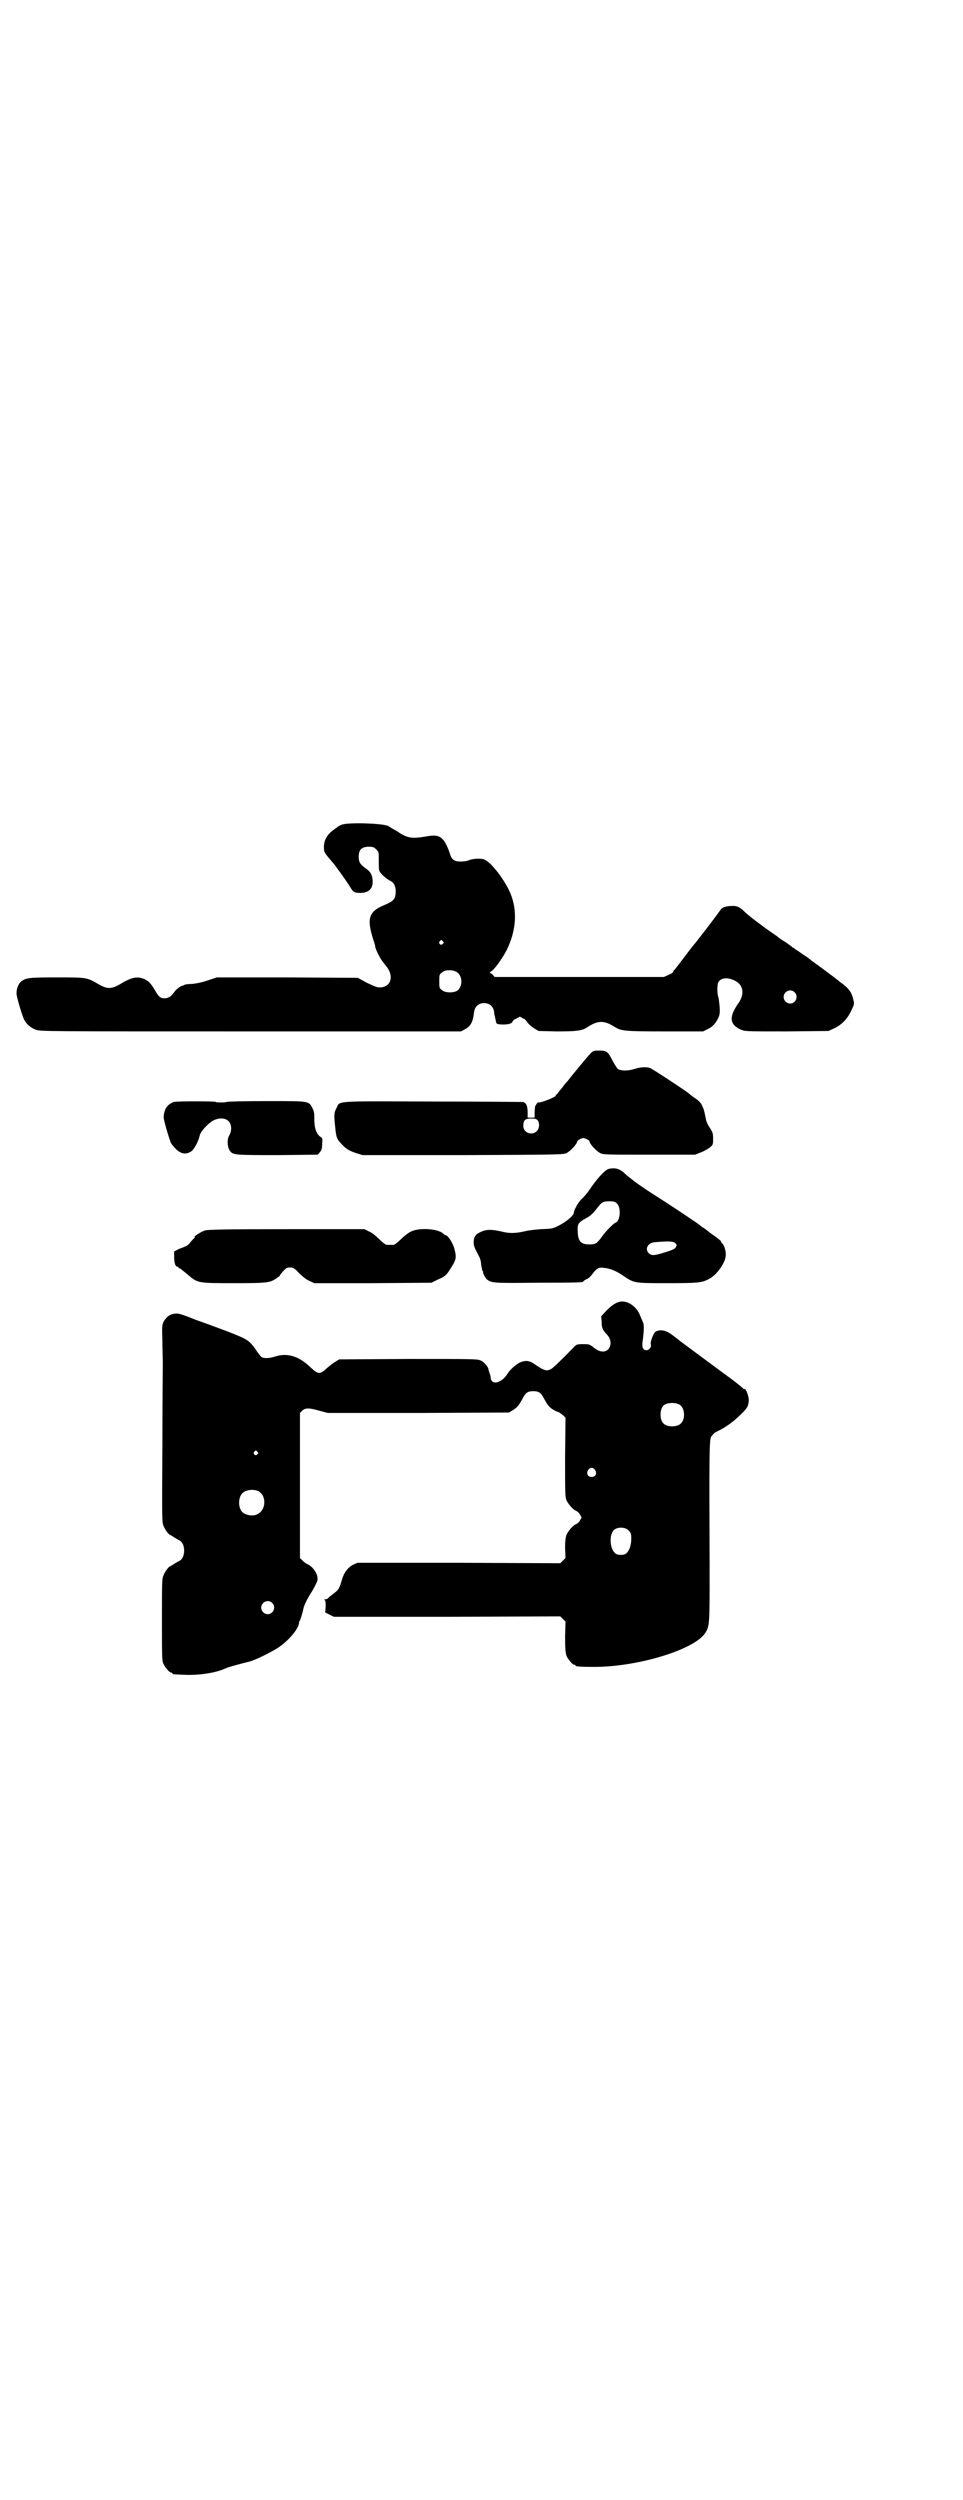 <?xml version="1.0" standalone="no"?>
<!DOCTYPE svg PUBLIC "-//W3C//DTD SVG 20010904//EN"
 "http://www.w3.org/TR/2001/REC-SVG-20010904/DTD/svg10.dtd">
<svg version="1.0" xmlns="http://www.w3.org/2000/svg"
 width="1106pt" height="2870pt" viewBox="0 0 1106 2870"
 preserveAspectRatio="xMidYMid meet">
<g transform="translate(0,2870) scale(0.5,-0.5)"
fill="#000000" stroke="none">
<path d="M786 3847 c-5 -2 -10 -4 -11 -6 -1 -1 -5 -3 -7 -5 -16 -11 -24 -24
-24 -41 0 -10 1 -12 9 -22 6 -7 10 -12 11 -13 4 -4 30 -40 40 -56 7 -12 10
-14 24 -14 19 0 29 10 28 28 -1 14 -5 21 -17 29 -13 10 -15 14 -15 27 0 15 7
22 23 22 10 0 12 -1 17 -6 6 -6 6 -6 6 -24 0 -11 0 -21 1 -24 1 -6 15 -19 25
-24 9 -4 13 -13 13 -26 -1 -16 -4 -20 -24 -29 -38 -15 -43 -31 -28 -79 3 -8 5
-16 5 -18 0 -4 11 -26 15 -31 1 -2 6 -8 10 -13 19 -23 11 -49 -15 -49 -7 0
-13 3 -30 11 l-20 11 -162 1 -162 0 -21 -7 c-15 -5 -26 -7 -36 -8 -8 0 -16 -1
-17 -2 -2 -1 -4 -2 -4 -2 -5 0 -16 -9 -20 -15 -6 -9 -13 -14 -22 -14 -9 0 -13
3 -20 15 -11 19 -16 24 -26 29 -17 7 -29 5 -57 -12 -19 -11 -29 -11 -48 0 -28
16 -26 16 -96 16 -65 0 -71 -1 -82 -9 -6 -5 -11 -15 -11 -27 -1 -6 13 -52 17
-60 5 -11 16 -20 27 -24 10 -4 18 -4 494 -4 l483 0 9 5 c13 6 19 18 21 40 2
12 10 20 23 20 13 0 21 -8 23 -20 0 -4 1 -9 2 -11 0 -2 1 -6 2 -10 1 -7 2 -7
11 -8 16 -1 26 2 27 6 1 2 3 5 6 6 2 1 6 3 8 4 2 2 4 2 7 0 1 -1 4 -3 6 -3 2
-1 5 -5 8 -9 3 -4 10 -10 15 -13 l10 -6 41 -1 c43 0 58 1 70 9 26 17 40 17 66
0 14 -8 23 -9 114 -9 l87 0 10 5 c11 5 18 12 25 26 3 7 4 11 3 26 -1 9 -2 19
-3 22 -3 7 -3 28 0 34 6 10 20 12 37 4 20 -9 24 -30 10 -51 -23 -32 -22 -50 5
-62 10 -4 11 -4 106 -4 l95 1 13 6 c17 8 30 21 39 40 7 15 8 15 5 26 -3 15 -9
24 -23 35 -7 5 -12 9 -13 10 -2 2 -49 37 -55 41 -3 2 -7 5 -8 6 -2 2 -9 7 -17
12 -8 6 -16 11 -18 12 -1 2 -3 3 -4 3 -1 0 -3 2 -5 4 -2 1 -9 7 -16 11 -7 4
-12 8 -13 9 -1 1 -8 6 -17 12 -23 16 -53 39 -61 47 -10 10 -17 14 -30 13 -12
0 -23 -4 -25 -9 -1 -2 -41 -55 -43 -57 -1 -1 -4 -5 -7 -9 -3 -4 -6 -8 -7 -9
-1 -1 -11 -13 -22 -28 -25 -33 -24 -31 -27 -35 -2 -1 -3 -4 -3 -5 0 -1 -5 -4
-10 -6 l-11 -5 -195 0 -194 0 -4 5 c-2 2 -5 4 -6 4 -2 0 -1 1 1 3 8 4 26 29
37 50 22 45 25 91 8 131 -13 30 -42 68 -58 76 -7 4 -28 3 -37 -1 -4 -2 -13 -3
-19 -3 -14 0 -20 4 -24 16 -4 14 -12 31 -18 36 -8 8 -18 9 -35 6 -34 -6 -45
-5 -68 11 -9 5 -19 11 -22 13 -16 6 -89 8 -105 3z m231 -268 c3 -3 3 -3 0 -6
-4 -5 -11 1 -7 6 4 4 4 4 7 0z m35 -73 c11 -10 10 -31 -1 -40 -8 -6 -29 -6
-36 1 -6 4 -6 6 -6 20 0 14 0 16 6 20 8 8 29 7 37 -1z m773 -44 c10 -9 3 -26
-10 -26 -8 0 -15 7 -15 15 0 13 16 20 25 11z"/>
<path d="M1355 3320 c-8 -9 -18 -21 -41 -49 -6 -8 -11 -14 -12 -15 -1 -1 -5
-5 -9 -11 -4 -5 -10 -12 -12 -15 -3 -3 -5 -5 -5 -6 0 -3 -36 -17 -39 -15 -1 2
-7 -6 -8 -10 0 -2 -1 -9 -1 -14 l0 -11 -8 0 -8 0 0 11 c0 16 -3 23 -11 25 -1
0 -94 1 -206 1 -231 1 -214 2 -222 -15 -6 -10 -6 -18 -3 -44 2 -23 4 -28 15
-39 9 -10 16 -15 35 -21 l13 -4 231 0 c221 1 231 1 238 5 9 5 24 21 24 27 0 1
3 3 7 5 7 3 7 3 14 0 4 -2 7 -4 7 -5 0 -6 15 -22 24 -27 7 -4 14 -4 113 -4
l106 0 12 5 c7 2 16 8 21 11 8 7 8 7 8 21 0 12 -1 14 -7 24 -5 7 -9 15 -10 23
-4 20 -5 22 -9 30 -3 6 -8 11 -16 16 -6 4 -12 9 -13 10 -4 4 -84 57 -90 59 -8
3 -23 2 -35 -2 -15 -5 -32 -5 -39 0 -2 2 -7 10 -11 17 -11 22 -14 25 -31 25
-14 0 -14 0 -22 -8z m-120 -152 c5 -7 4 -19 -2 -25 -11 -11 -31 -4 -31 12 0
13 4 17 18 17 10 0 12 -1 15 -4z"/>
<path d="M399 3210 c-15 -6 -22 -16 -23 -34 -1 -6 13 -52 17 -61 2 -3 8 -10
12 -14 12 -11 23 -12 35 -4 7 6 16 23 19 37 2 8 18 26 30 33 13 7 28 7 36 -1
7 -7 8 -21 2 -32 -6 -9 -5 -28 1 -36 7 -10 12 -10 111 -10 l91 1 5 6 c4 5 5 9
5 19 1 12 1 13 -4 16 -9 6 -14 20 -14 39 0 14 0 18 -4 26 -9 18 -6 17 -108 17
-50 0 -90 -1 -90 -2 0 -1 -5 -1 -12 -1 -7 0 -12 0 -12 1 0 2 -90 2 -97 0z"/>
<path d="M1397 3056 c-8 -3 -26 -22 -44 -49 -4 -6 -11 -14 -15 -18 -8 -6 -20
-27 -20 -34 0 -5 -17 -20 -33 -28 -15 -8 -17 -8 -42 -9 -14 -1 -31 -3 -38 -5
-17 -4 -32 -5 -46 -2 -26 6 -36 7 -49 3 -16 -6 -21 -11 -22 -24 0 -10 0 -11
13 -36 2 -3 4 -11 4 -16 1 -6 2 -12 3 -15 2 -2 2 -4 2 -4 -2 0 4 -12 8 -16 11
-9 16 -9 119 -8 99 0 103 1 103 3 0 1 3 3 7 5 4 1 10 7 13 11 10 14 15 17 28
15 13 -1 28 -7 45 -19 24 -16 24 -16 101 -16 73 0 79 1 97 11 17 10 35 36 36
52 1 9 -3 24 -8 28 -2 2 -3 4 -3 5 0 1 -5 5 -10 9 -13 9 -13 9 -23 17 -4 3 -8
6 -9 6 -1 0 -3 2 -5 4 -7 6 -67 46 -116 77 -9 6 -18 12 -19 13 -2 1 -9 6 -16
11 -7 6 -17 13 -22 18 -12 12 -24 15 -39 11z m20 -79 c10 -9 8 -40 -3 -44 -5
-2 -22 -19 -32 -33 -11 -15 -14 -17 -28 -17 -20 0 -26 7 -27 29 -1 18 1 21 19
31 8 4 14 9 23 20 13 17 15 19 31 19 10 0 13 -1 17 -5z m134 -91 c4 -4 4 -5 1
-10 -3 -4 -8 -6 -24 -11 -25 -8 -31 -8 -37 -3 -11 10 -3 25 13 26 33 3 43 2
47 -2z"/>
<path d="M471 2915 c-8 -2 -28 -15 -24 -15 1 0 1 -1 0 -2 -1 0 -5 -5 -9 -9 -3
-5 -8 -9 -11 -10 -2 -1 -9 -4 -15 -6 l-12 -6 0 -12 c0 -15 3 -23 7 -23 2 0 3
-1 3 -2 0 -1 2 -2 5 -3 2 -2 10 -8 17 -14 22 -19 23 -19 106 -19 78 0 83 1 98
12 5 3 8 6 7 6 -1 0 3 4 7 9 7 8 10 9 16 9 7 0 10 -1 21 -13 8 -8 17 -15 24
-18 l11 -5 134 0 135 1 14 7 c17 7 20 10 29 24 14 22 15 26 10 46 -3 13 -15
32 -20 32 -1 0 -3 1 -5 3 -11 12 -55 15 -74 6 -5 -2 -16 -10 -24 -18 -7 -7
-15 -13 -17 -13 -2 0 -6 0 -8 0 -2 0 -6 0 -8 0 -2 0 -10 6 -17 13 -8 8 -18 16
-24 18 l-10 5 -179 0 c-142 0 -181 -1 -187 -3z"/>
<path d="M1422 2751 c-10 -3 -18 -9 -29 -20 l-12 -13 1 -13 c0 -14 2 -18 13
-30 9 -10 10 -24 2 -33 -8 -8 -21 -6 -33 4 -10 8 -11 8 -25 8 -13 0 -15 -1
-19 -5 -32 -33 -50 -50 -54 -52 -11 -6 -16 -4 -41 13 -10 6 -17 7 -28 3 -9 -3
-24 -16 -30 -25 -14 -24 -39 -30 -40 -10 0 3 -2 8 -3 11 -1 3 -2 6 -2 7 0 5
-10 17 -17 20 -8 4 -11 4 -167 4 l-159 -1 -8 -5 c-4 -2 -13 -9 -20 -15 -16
-15 -20 -15 -38 2 -27 26 -54 34 -83 24 -13 -4 -25 -4 -30 0 -2 2 -8 9 -12 16
-16 22 -19 24 -65 42 -16 6 -48 18 -71 26 -38 15 -42 16 -51 15 -12 -2 -18 -7
-25 -18 -4 -9 -4 -10 -3 -45 0 -20 1 -42 1 -50 0 -8 -1 -93 -1 -190 -1 -173
-1 -177 3 -185 3 -8 12 -20 15 -20 0 0 4 -2 8 -5 5 -3 10 -6 12 -7 16 -6 16
-42 0 -48 -2 -1 -7 -4 -12 -7 -4 -3 -8 -5 -8 -5 -3 0 -12 -12 -15 -20 -4 -8
-4 -13 -4 -102 0 -81 0 -95 3 -101 4 -9 14 -21 18 -21 2 0 3 -1 3 -2 0 -2 1
-2 25 -3 34 -2 75 4 98 15 6 3 37 11 49 14 12 2 40 15 66 30 25 15 51 44 53
60 0 2 0 4 1 4 1 0 7 18 9 29 1 6 8 21 15 32 8 12 15 26 17 32 3 12 -8 31 -23
38 -3 1 -8 5 -11 8 l-6 6 0 167 0 166 5 5 c7 7 16 7 40 0 l19 -5 208 0 208 1
10 6 c9 6 13 10 23 29 6 11 11 14 23 14 12 0 17 -3 23 -14 10 -19 14 -23 22
-28 5 -3 11 -6 13 -6 2 -1 6 -4 10 -7 l6 -6 -1 -90 c0 -80 0 -91 3 -99 4 -9
16 -23 23 -25 2 -1 6 -4 8 -8 l4 -7 -4 -7 c-2 -4 -6 -7 -8 -8 -7 -2 -19 -16
-23 -25 -2 -7 -3 -14 -3 -31 l1 -22 -6 -6 -6 -6 -233 1 -233 0 -11 -5 c-11 -6
-20 -18 -24 -32 -6 -21 -8 -25 -19 -33 -5 -4 -12 -9 -13 -11 -2 -2 -6 -3 -7
-3 -3 0 -3 0 -1 -2 2 -1 2 -5 2 -15 l-1 -13 10 -5 10 -5 260 0 260 1 6 -6 6
-6 -1 -35 c0 -28 1 -36 3 -43 4 -9 14 -21 18 -21 2 0 3 -1 3 -2 0 -2 10 -3 43
-3 101 0 231 40 255 78 10 16 10 19 10 147 -1 262 -1 299 4 304 2 3 5 6 6 7 0
1 6 4 12 7 14 7 32 19 49 36 16 15 18 20 19 33 0 10 -7 28 -10 26 -1 -1 -2 0
-2 0 0 1 -11 10 -24 20 -41 30 -92 68 -119 88 -14 11 -28 22 -32 23 -9 5 -21
5 -28 0 -5 -5 -12 -24 -10 -29 2 -5 -4 -13 -10 -13 -8 0 -11 7 -9 20 3 21 4
39 1 44 -1 3 -4 9 -6 14 -8 23 -31 38 -49 33z m139 -236 c12 -7 14 -33 3 -43
-8 -9 -32 -9 -40 0 -9 8 -9 32 0 41 7 7 27 8 37 2z m-970 -108 c3 -3 3 -3 0
-6 -4 -5 -11 1 -7 6 4 4 4 4 7 0z m776 -42 c5 -8 1 -16 -8 -16 -9 0 -13 8 -8
16 2 3 5 5 8 5 3 0 6 -2 8 -5z m-775 -48 c21 -9 20 -45 -2 -54 -10 -5 -28 -1
-34 6 -9 10 -9 32 0 42 7 8 24 11 36 6z m852 -91 c5 -5 6 -7 6 -19 0 -16 -5
-28 -12 -34 -6 -4 -20 -4 -25 1 -13 11 -14 44 -2 54 9 7 26 6 33 -2z m-819
-166 c10 -9 3 -26 -10 -26 -8 0 -15 7 -15 15 0 13 16 20 25 11z"/>
</g>
</svg>
